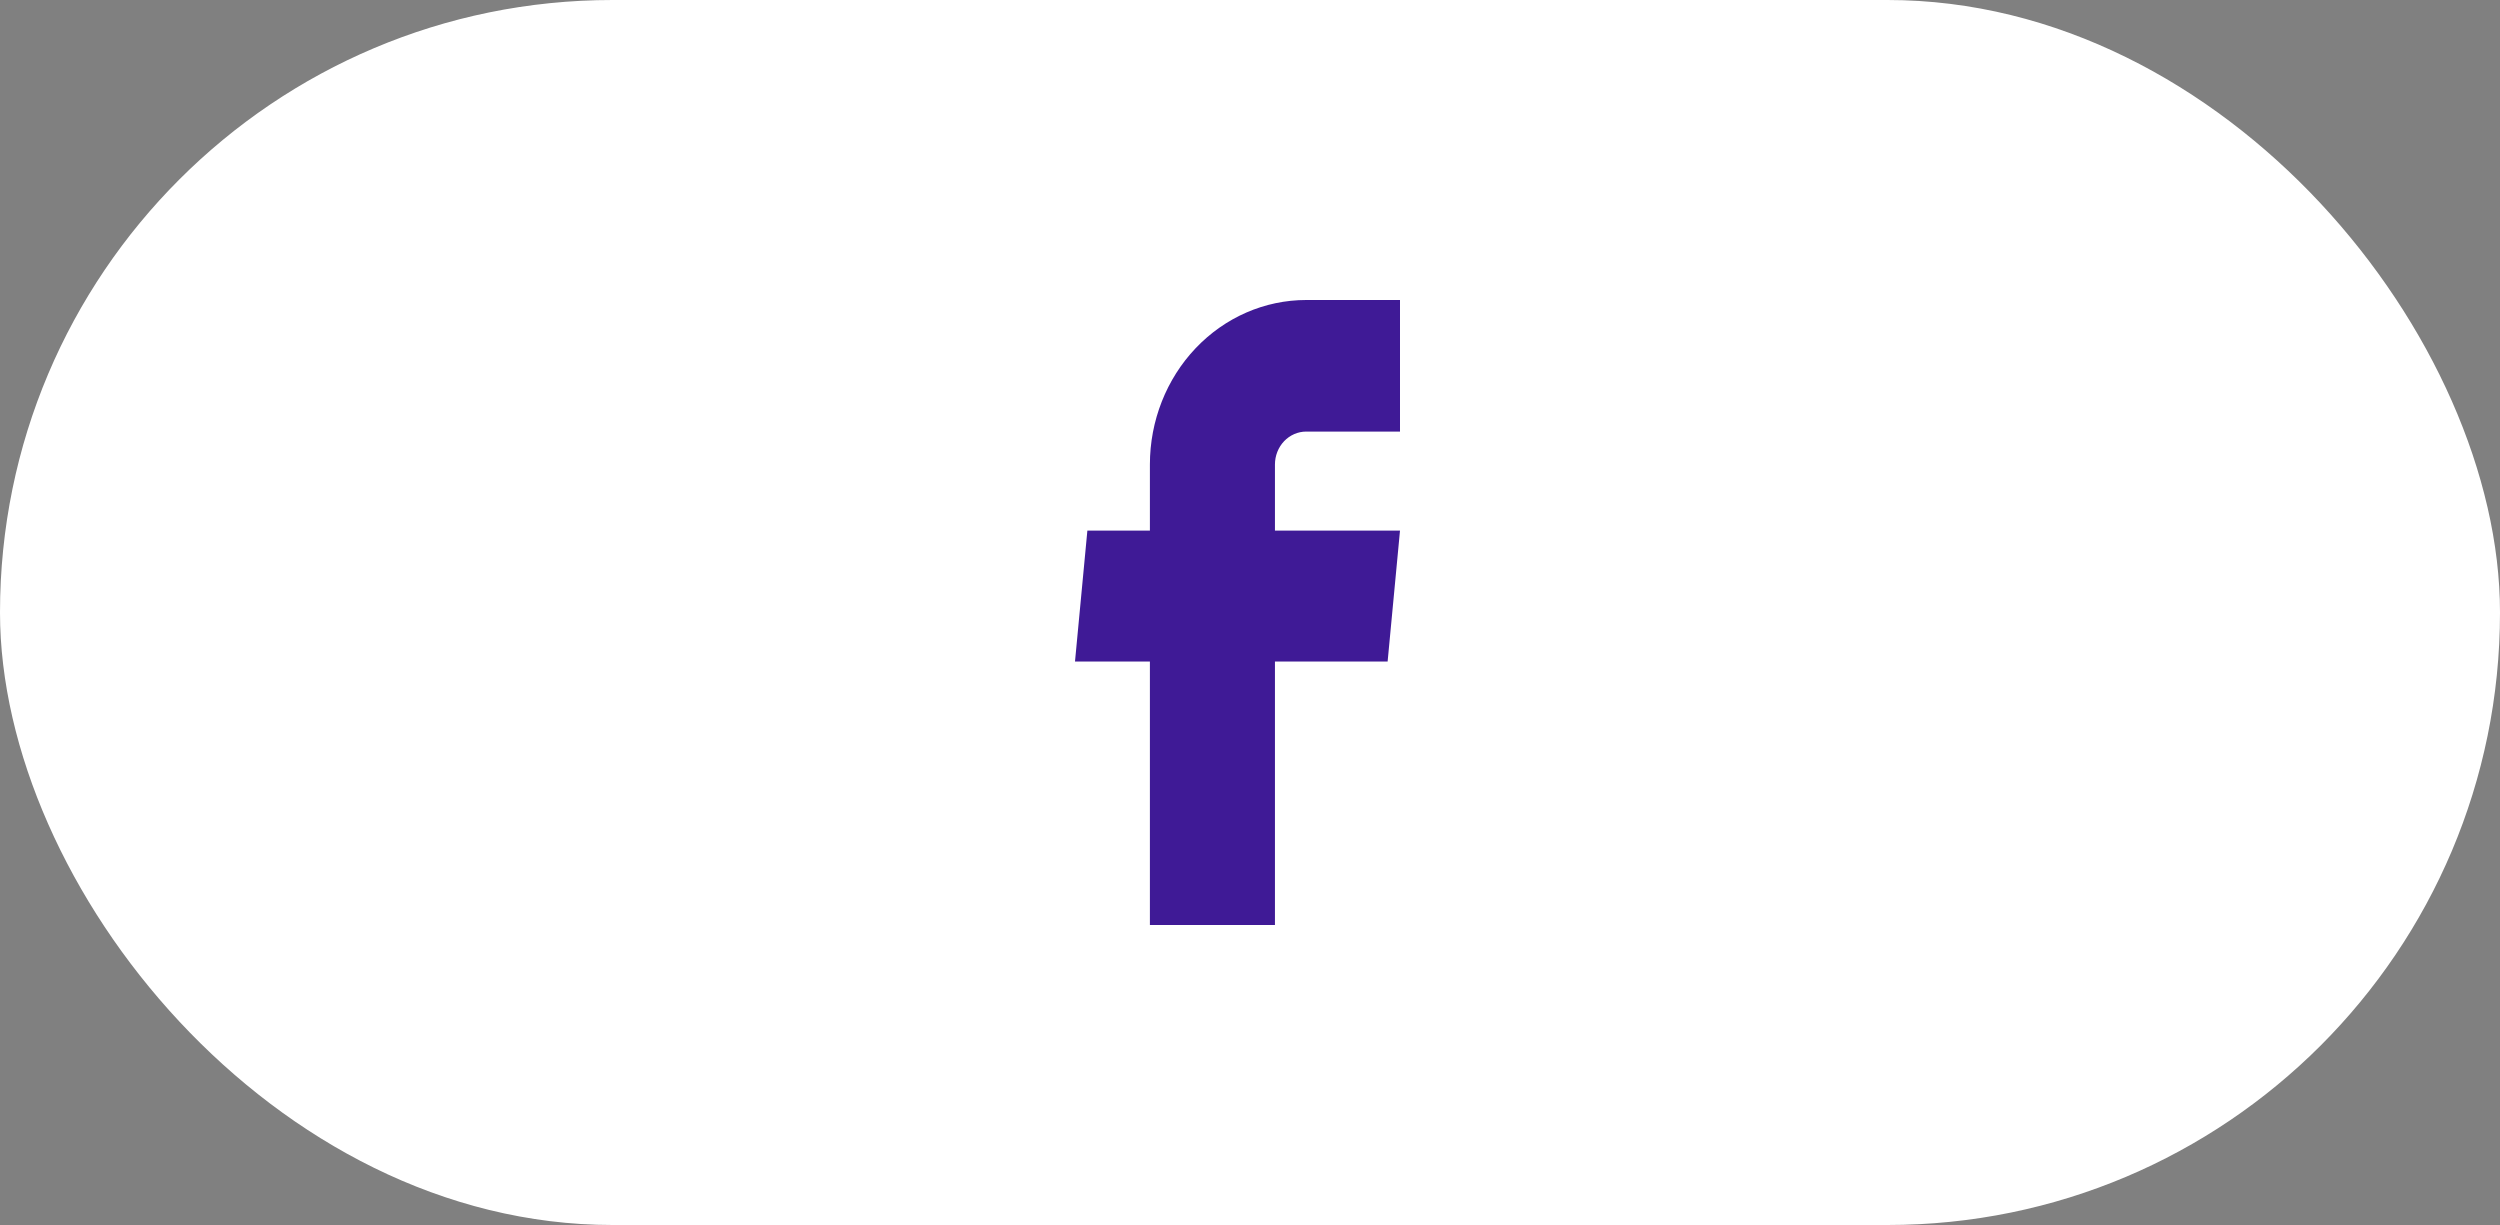 <svg width="100" height="49" viewBox="0 0 100 49" fill="none" xmlns="http://www.w3.org/2000/svg">
<rect x="0" y="0" width="100" height="49" fill="#808080" stroke="none"/>
<rect width="100" height="49" rx="24.5" fill="white"/>
<path d="M45.996 37H50.998V26.46H55.505L56 21.224H50.998V18.579C50.998 18.23 51.13 17.895 51.364 17.648C51.599 17.402 51.917 17.263 52.249 17.263H56V12H52.249C50.59 12 49 12.693 47.827 13.927C46.655 15.161 45.996 16.834 45.996 18.579V21.224H43.495L43 26.46H45.996V37Z" fill="#3F1A96"/>
</svg>
